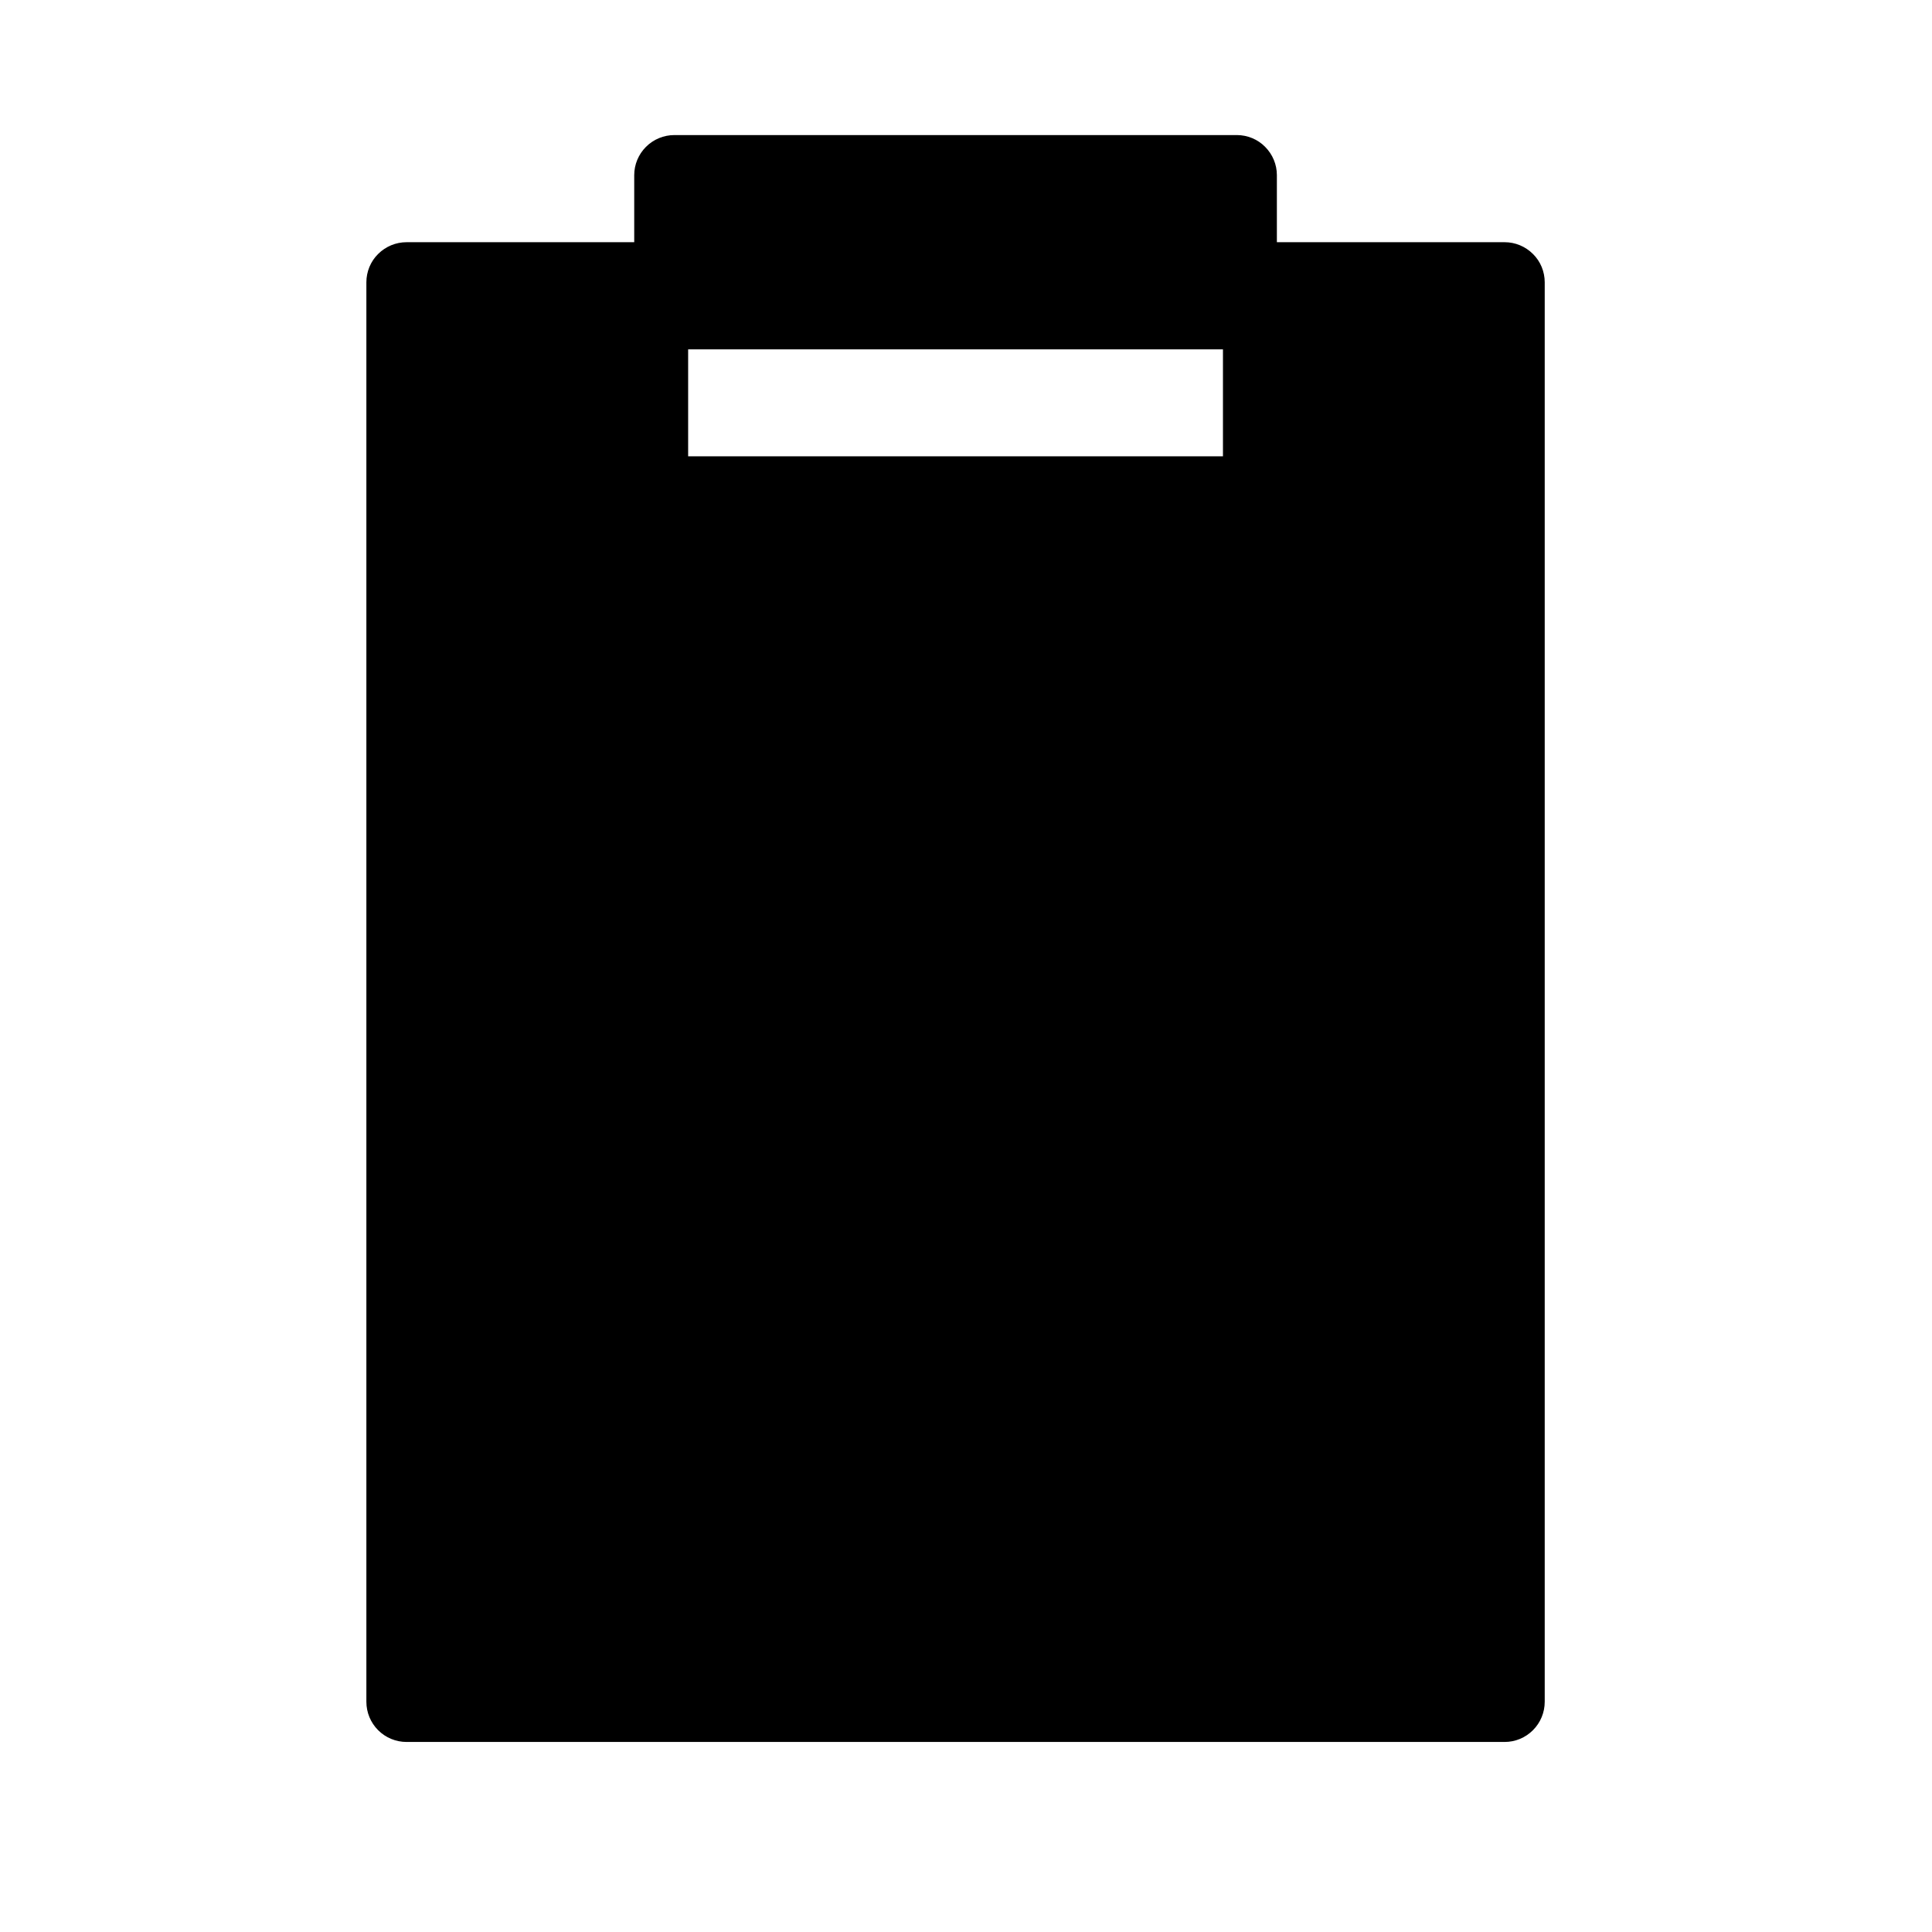 <svg width="11" height="11" viewBox="0 0 11 11" fill="none" xmlns="http://www.w3.org/2000/svg">
<g clip-path="url(#clip0_201_9880)">
<path d="M8.567 1.379H7.27V0.997C7.27 0.937 7.246 0.879 7.203 0.836C7.161 0.793 7.102 0.769 7.042 0.769H3.84C3.779 0.769 3.721 0.793 3.678 0.836C3.635 0.879 3.611 0.937 3.611 0.997V1.379H2.315C2.254 1.379 2.196 1.403 2.153 1.446C2.11 1.488 2.086 1.547 2.086 1.607V9.689C2.086 9.75 2.11 9.808 2.153 9.851C2.196 9.894 2.254 9.918 2.315 9.918H8.567C8.627 9.918 8.685 9.894 8.728 9.851C8.771 9.808 8.795 9.75 8.795 9.689V1.607C8.795 1.547 8.771 1.488 8.728 1.446C8.685 1.403 8.627 1.379 8.567 1.379ZM6.963 2.598H3.918V1.989H6.963V2.598Z" fill="black"/>
</g>
<defs>
<clipPath id="clip0_201_9880">
<rect width="9.759" height="9.759" fill="white" transform="translate(0.561 0.464)"/>
</clipPath>
</defs>
</svg>

